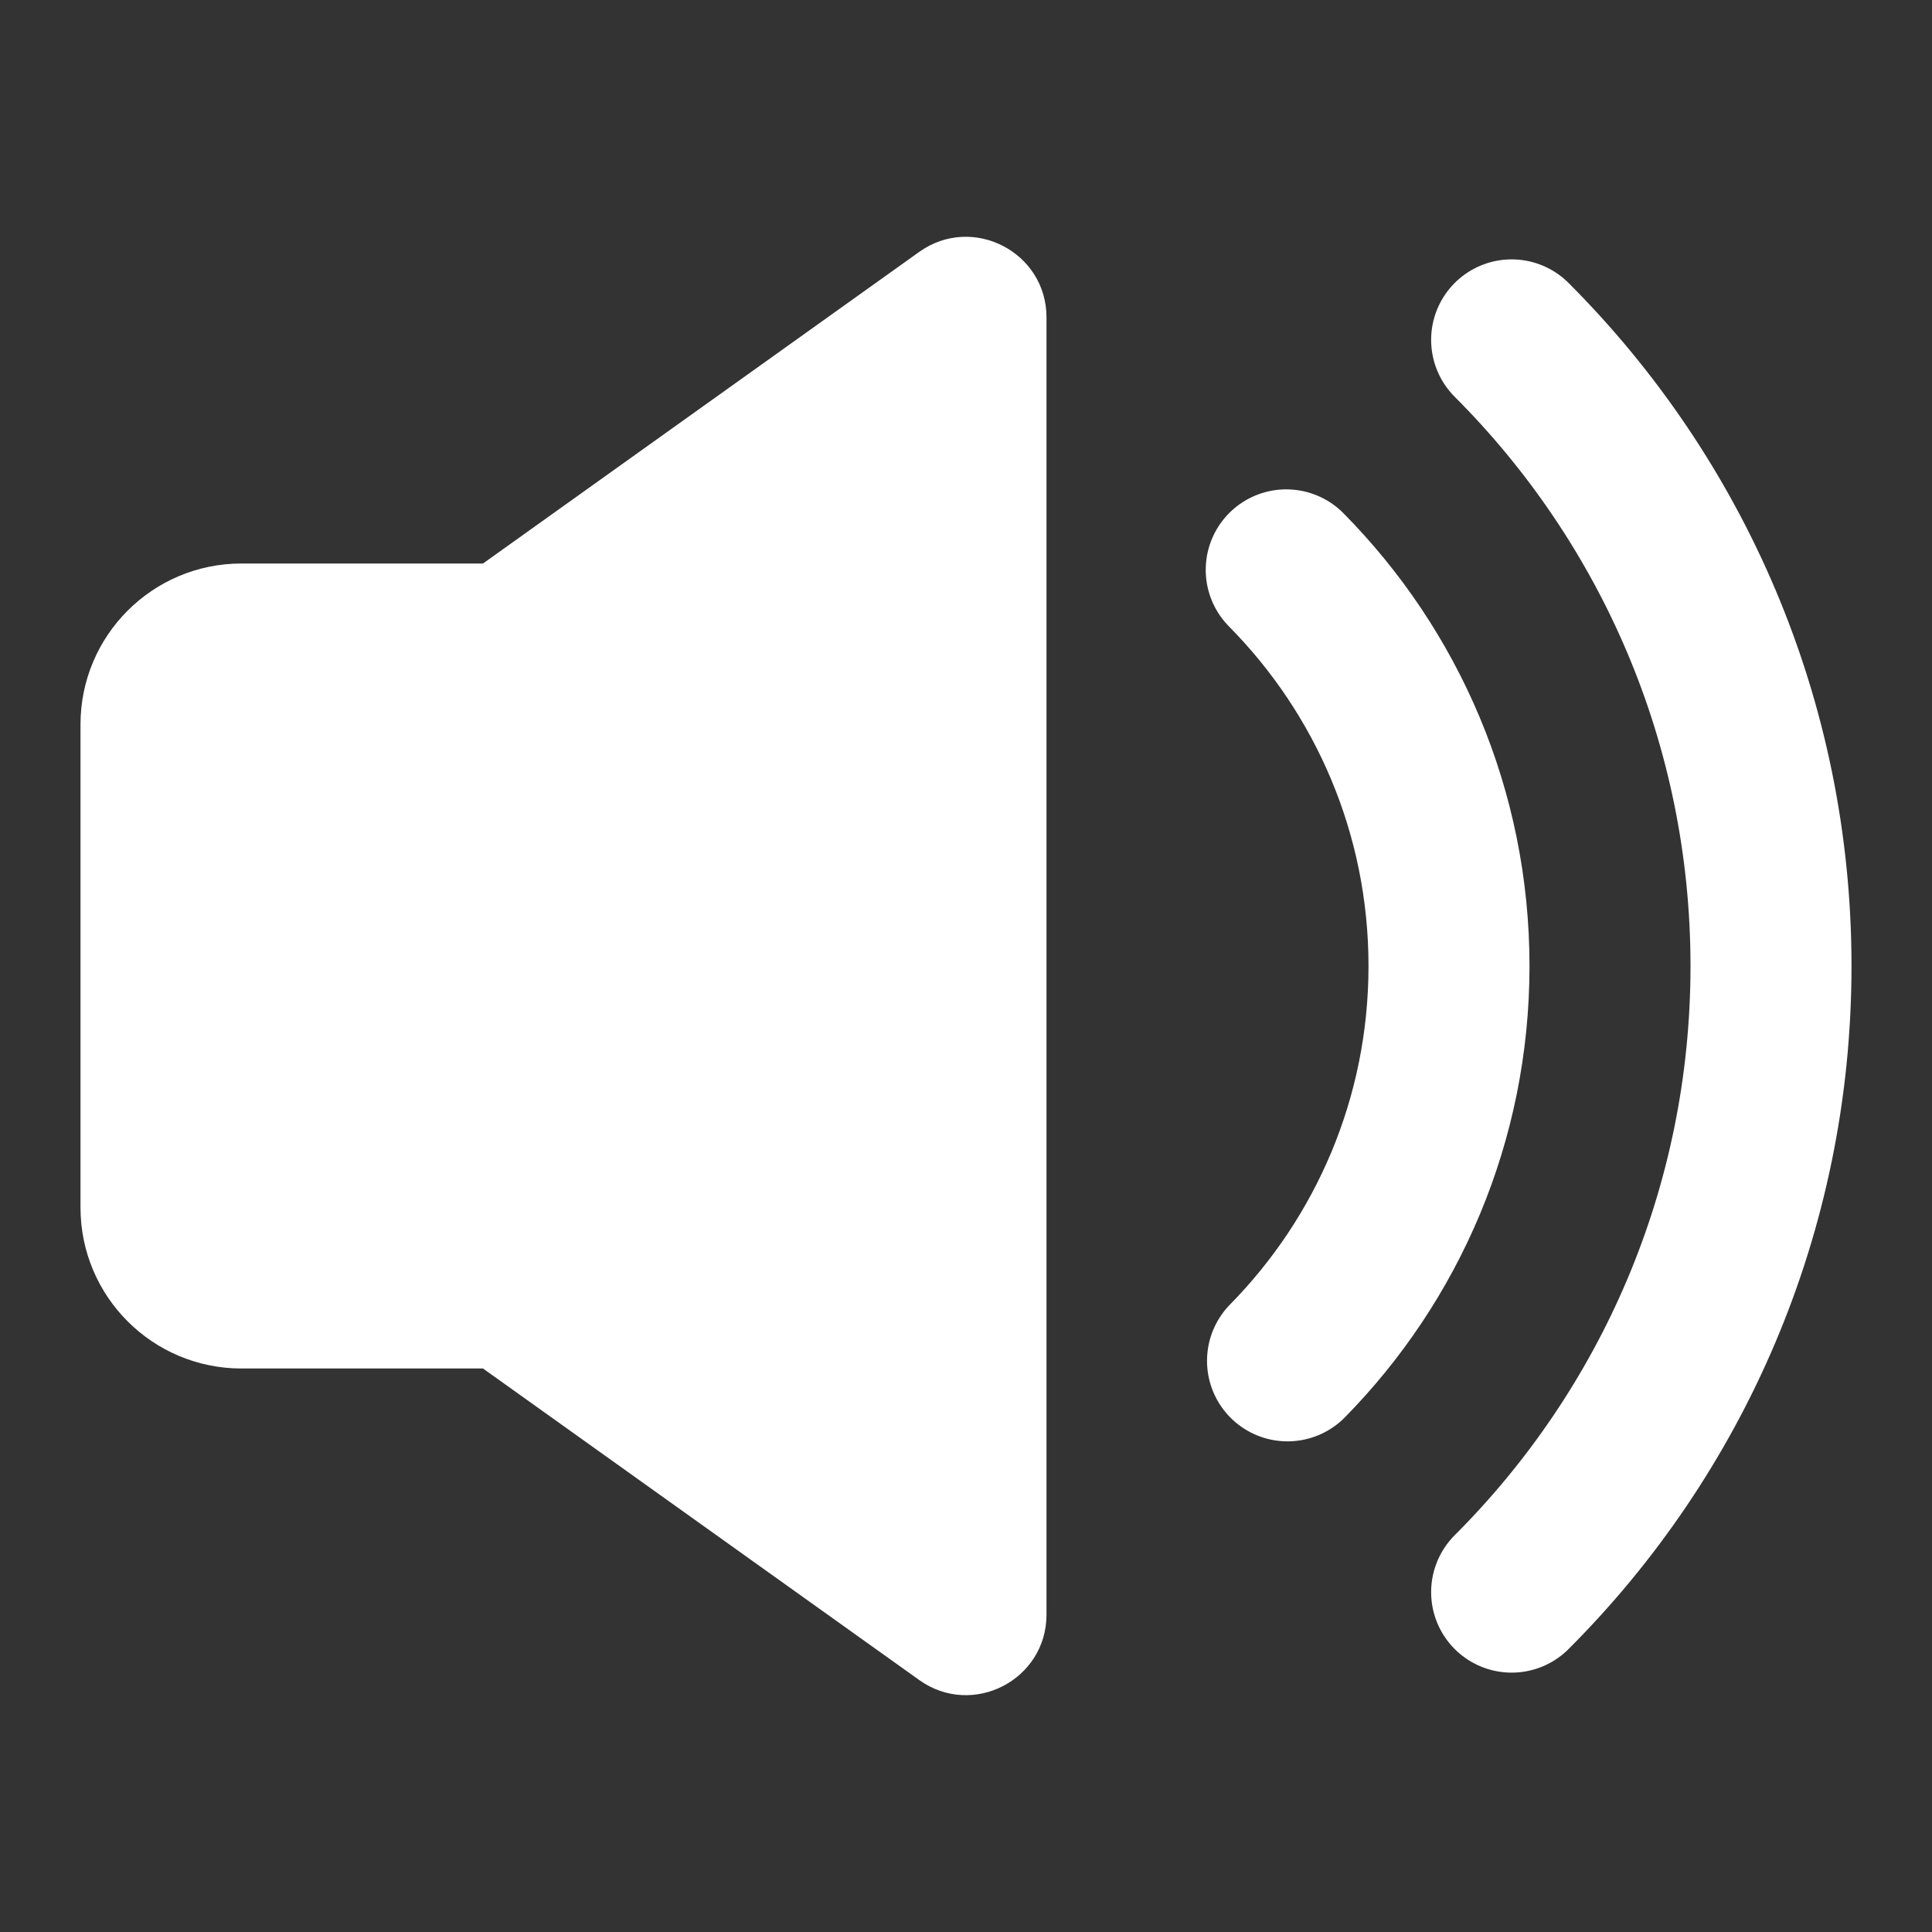 <svg width="24" height="24" viewBox="0 0 24 24" fill="none" xmlns="http://www.w3.org/2000/svg">
<rect x="0" y="0" width="24" height="24" fill="#333333" stroke="none"/>
<path d="M11.419 3.129C12.081 2.657 13 3.13 13 3.943V20.057C13 20.87 12.081 21.343 11.419 20.87L6 17H3C1.895 17 1 16.105 1 15V9C1 7.895 1.895 7 3 7H6L11.419 3.129Z" fill="white"/>
<path d="M15.994 16.905C17.235 15.642 18 13.911 18 12C18 10.082 17.228 8.343 15.978 7.079" stroke="white" stroke-width="2" stroke-linecap="round" stroke-linejoin="round"/>
<path d="M18.778 4.222C20.769 6.213 22 8.963 22 12C22 15.038 20.769 17.788 18.778 19.778" stroke="white" stroke-width="2" stroke-linecap="round" stroke-linejoin="round"/>
</svg>
